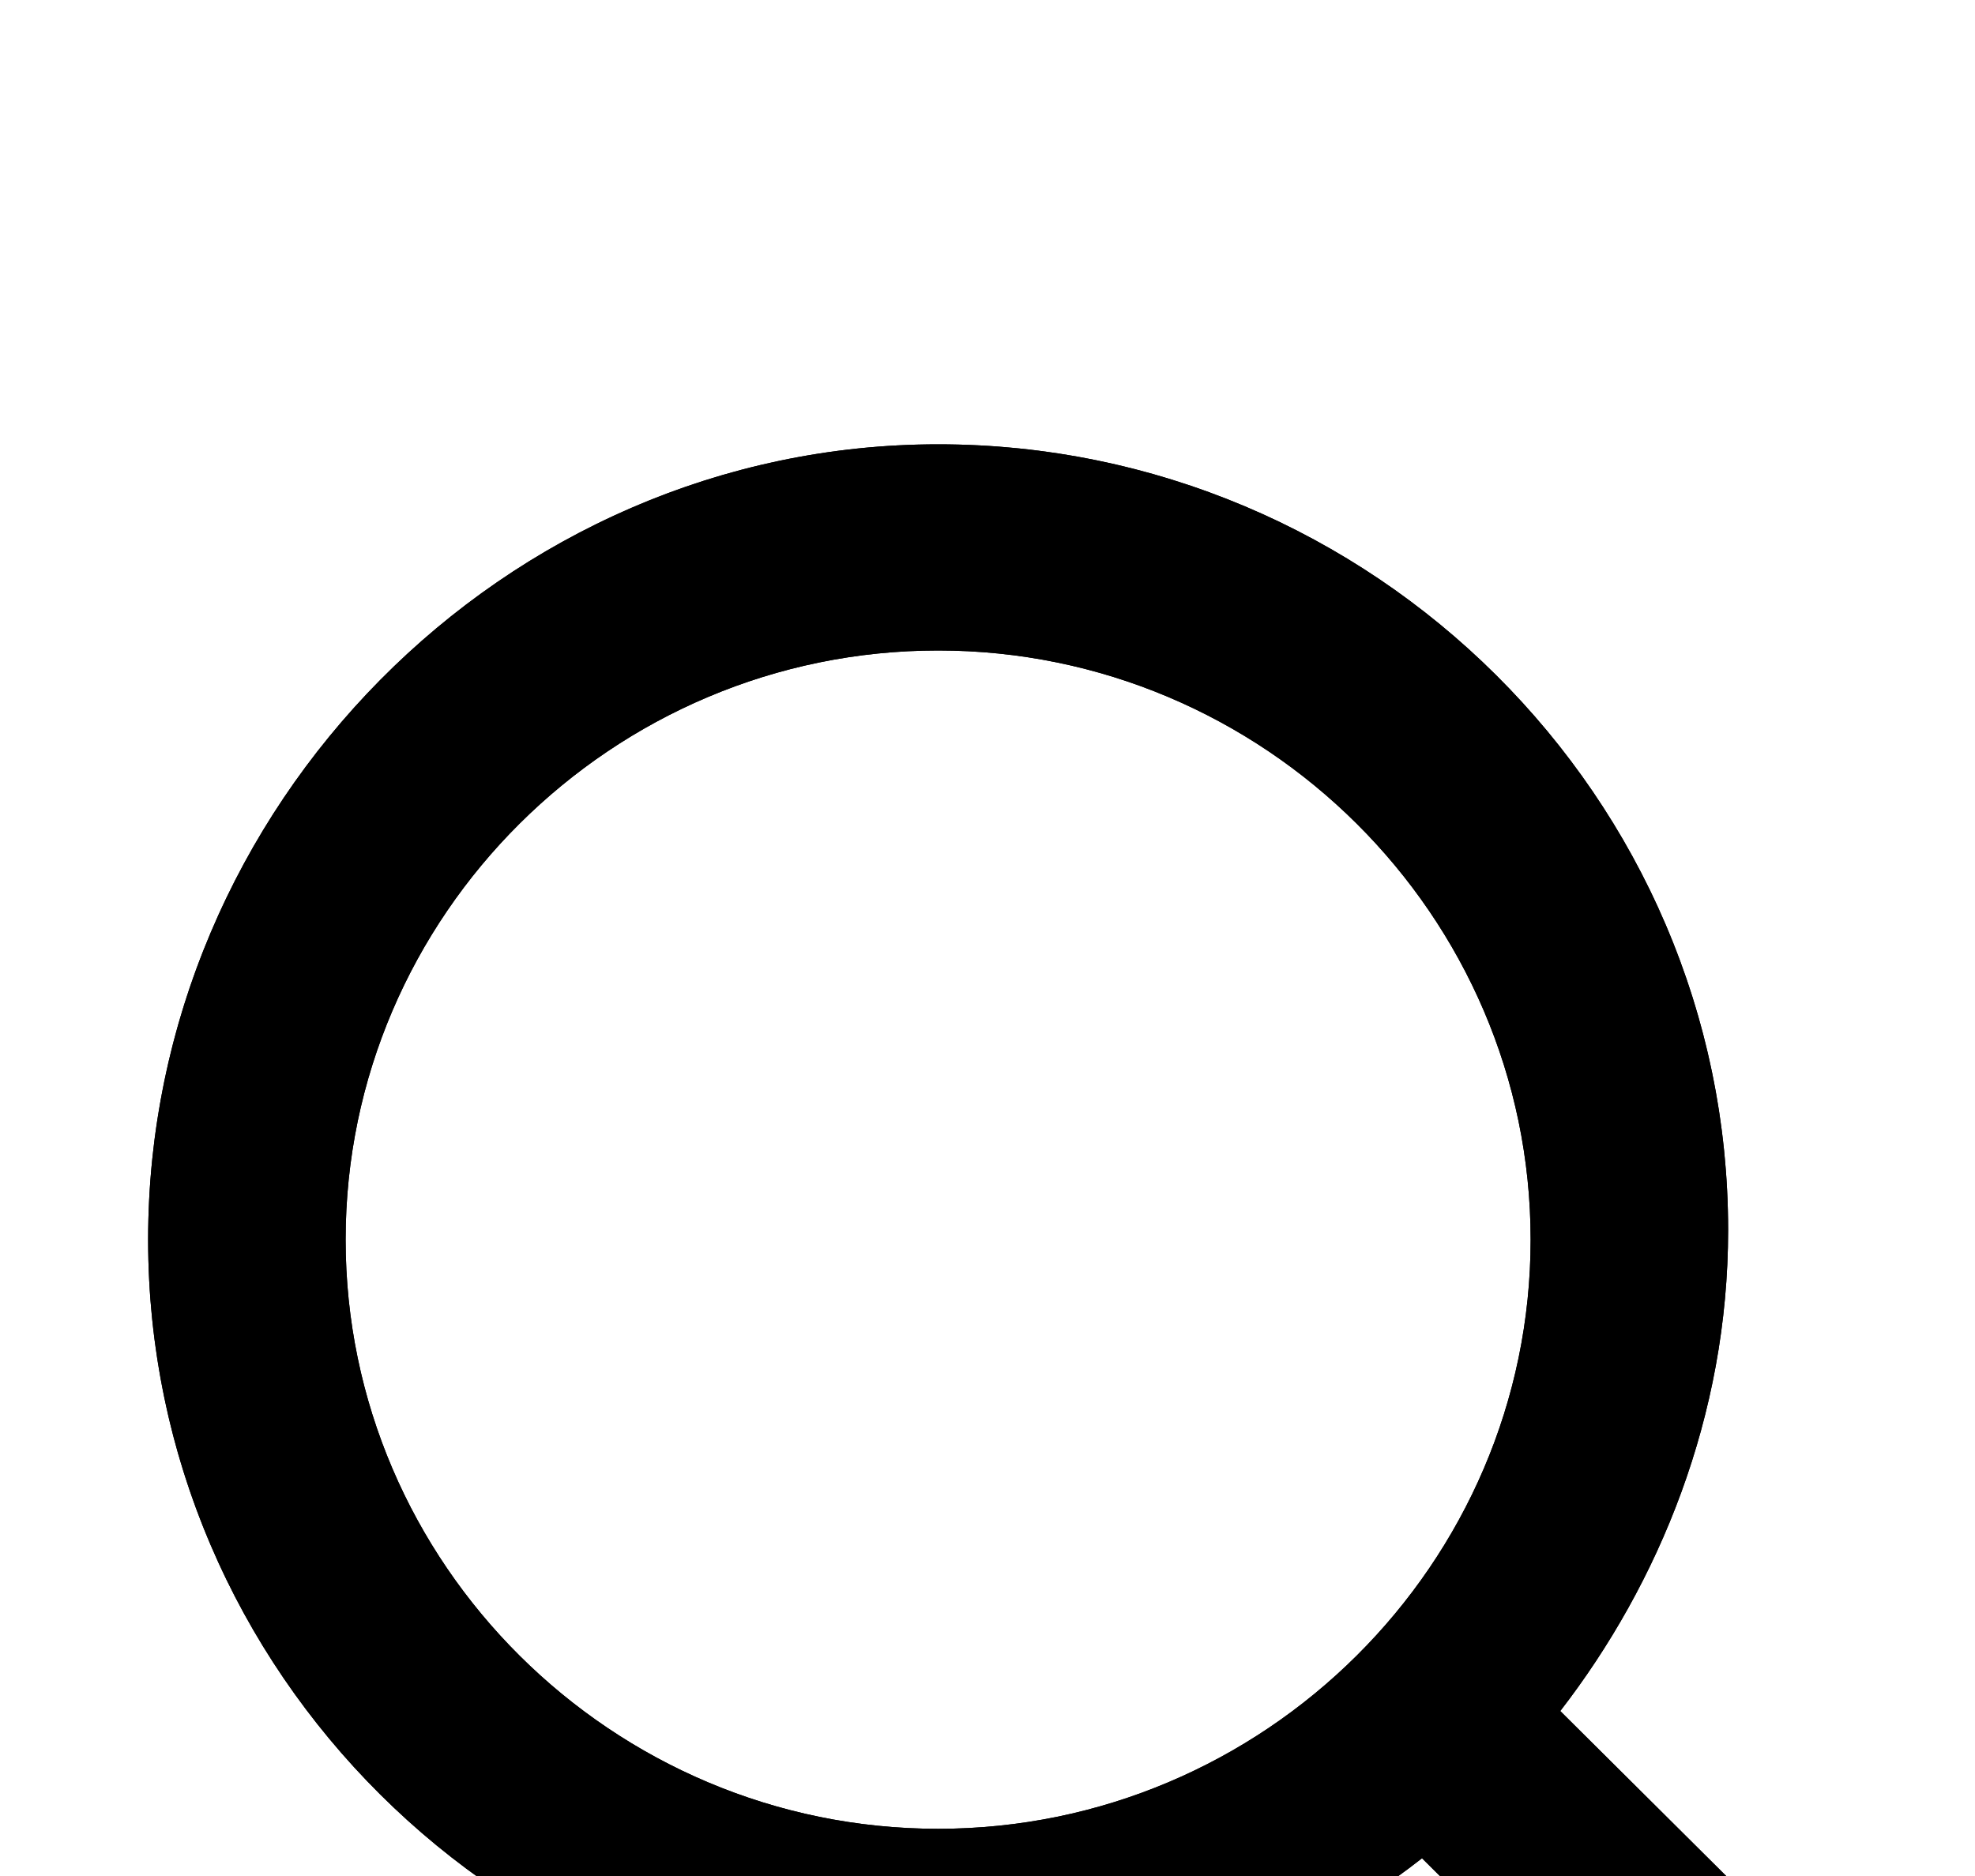 <svg width="20" height="19" viewBox="0 0 20 19" fill="none" xmlns="http://www.w3.org/2000/svg">
<g filter="url(#filter0_d_81110_500)">
<path d="M19.5 17.008L15.8 13.329C16.8 12.036 17.5 10.345 17.5 8.456C17.5 4.08 13.9 0.5 9.5 0.5C5.1 0.5 1.5 4.18 1.5 8.555C1.5 12.931 5.1 16.511 9.5 16.511C11.3 16.511 13 15.914 14.4 14.82L18.1 18.5L19.5 17.008ZM9.5 14.522C6.2 14.522 3.5 11.837 3.5 8.555C3.5 5.273 6.2 2.588 9.5 2.588C12.8 2.588 15.5 5.273 15.5 8.555C15.5 11.837 12.8 14.522 9.5 14.522Z" fill="black"/>
<path d="M15.405 13.023L15.134 13.372L15.447 13.683L18.803 17.02L18.088 17.782L14.753 14.466L14.44 14.155L14.092 14.427C12.779 15.453 11.187 16.011 9.5 16.011C5.374 16.011 2 12.652 2 8.555C2 4.45 5.382 1 9.5 1C13.627 1 17 4.359 17 8.456C17 10.22 16.346 11.805 15.405 13.023ZM3 8.555C3 12.116 5.926 15.022 9.5 15.022C13.073 15.022 16 12.116 16 8.555C16 4.995 13.073 2.088 9.5 2.088C5.926 2.088 3 4.995 3 8.555Z" stroke="black"/>
</g>
<defs>
<filter id="filter0_d_81110_500" x="-2.5" y="0.5" width="26" height="26" filterUnits="userSpaceOnUse" color-interpolation-filters="sRGB">
<feFlood flood-opacity="0" result="BackgroundImageFix"/>
<feColorMatrix in="SourceAlpha" type="matrix" values="0 0 0 0 0 0 0 0 0 0 0 0 0 0 0 0 0 0 127 0" result="hardAlpha"/>
<feOffset dy="4"/>
<feGaussianBlur stdDeviation="2"/>
<feComposite in2="hardAlpha" operator="out"/>
<feColorMatrix type="matrix" values="0 0 0 0 0 0 0 0 0 0 0 0 0 0 0 0 0 0 0.25 0"/>
<feBlend mode="normal" in2="BackgroundImageFix" result="effect1_dropShadow_81110_500"/>
<feBlend mode="normal" in="SourceGraphic" in2="effect1_dropShadow_81110_500" result="shape"/>
</filter>
</defs>
</svg>

